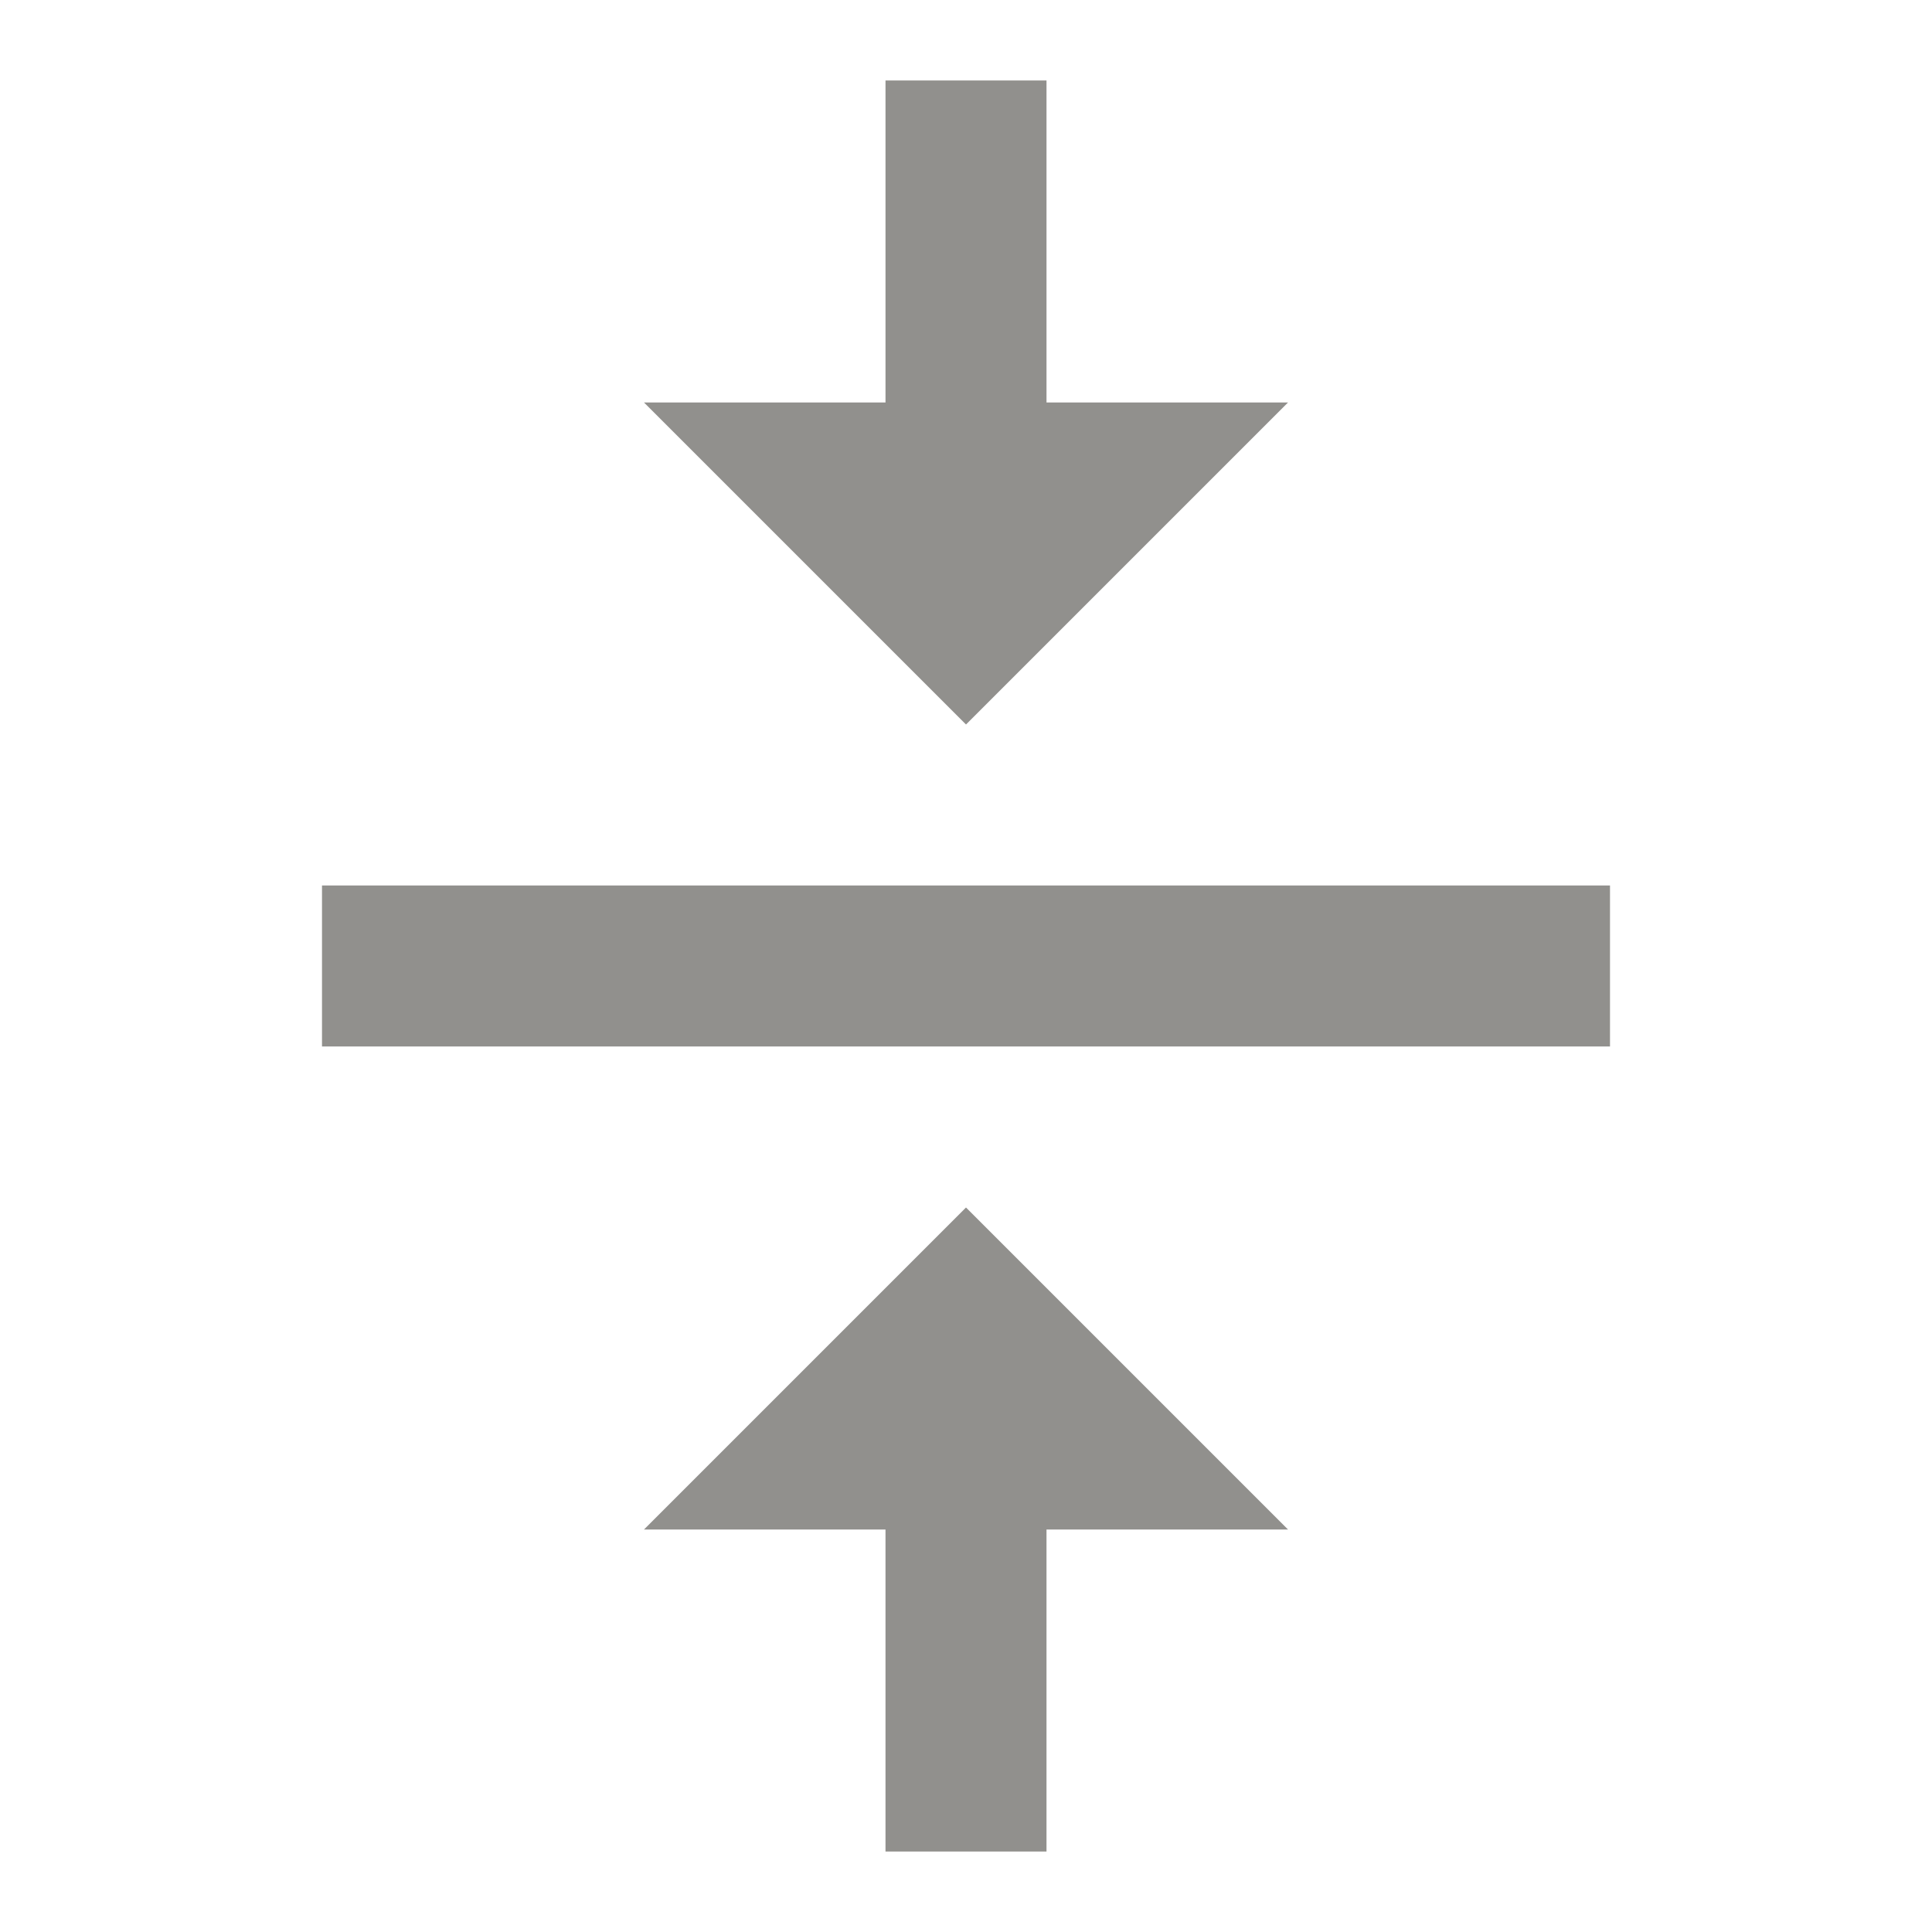 <!-- Generated by IcoMoon.io -->
<svg version="1.1" xmlns="http://www.w3.org/2000/svg" width="280" height="280" viewBox="0 0 280 280">
<title>mt-vertical_align_center</title>
<path fill="#91908d" d="M93.333 221.667h35v46.667h23.333v-46.667h35l-46.667-46.667-46.667 46.667zM186.667 58.333h-35v-46.667h-23.333v46.667h-35l46.667 46.667 46.667-46.667zM46.667 128.333v23.333h186.667v-23.333h-186.667z"></path>
</svg>
